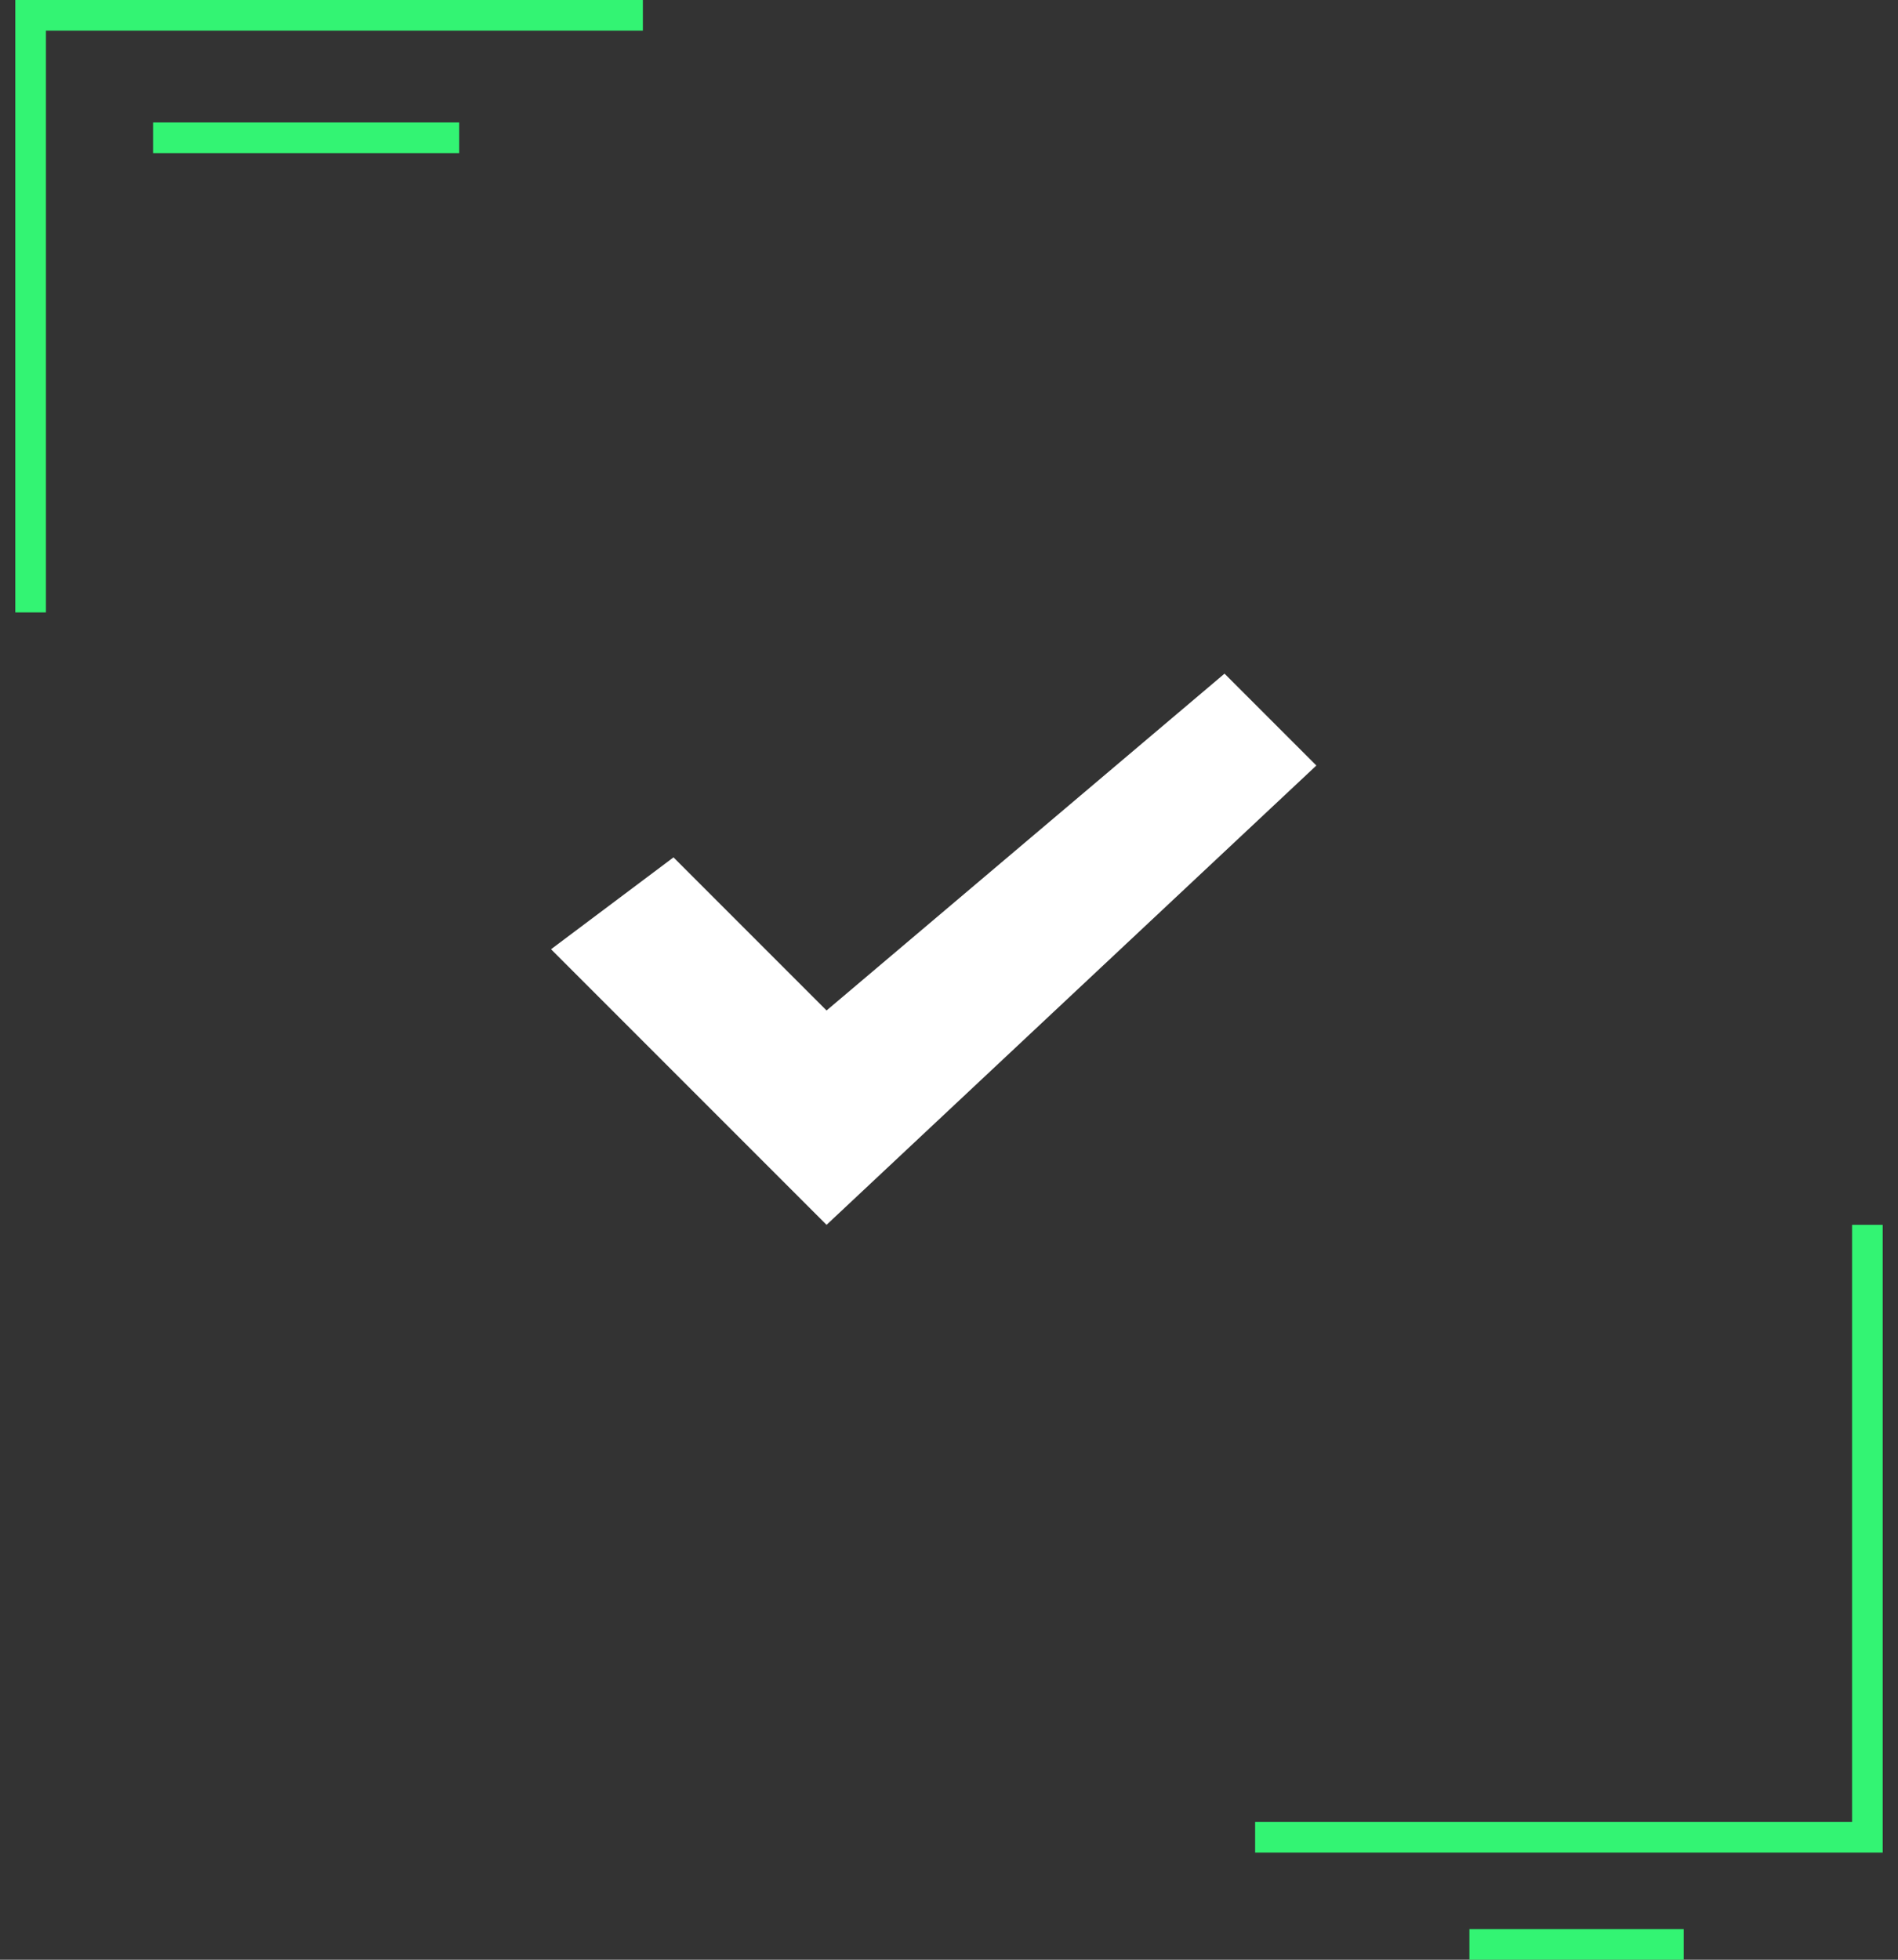 <?xml version="1.0" encoding="UTF-8"?> <svg xmlns="http://www.w3.org/2000/svg" width="62" height="64" viewBox="0 0 62 64" fill="none"><rect x="0" y="0" width="62" height="64" fill="#333333" stroke="none"/><path d="M1 20V0M21 0.5H1" stroke="#33F473"></path><path d="M61 40V60H41" stroke="#33F473"></path><path d="M40 22L27 33L22 28L18 31L27 40L43 25L40 22Z" fill="white"></path><line x1="5" y1="4.5" x2="15" y2="4.5" stroke="#33F473"></line><line x1="48" y1="63.5" x2="55" y2="63.5" stroke="#33F473"></line></svg> 